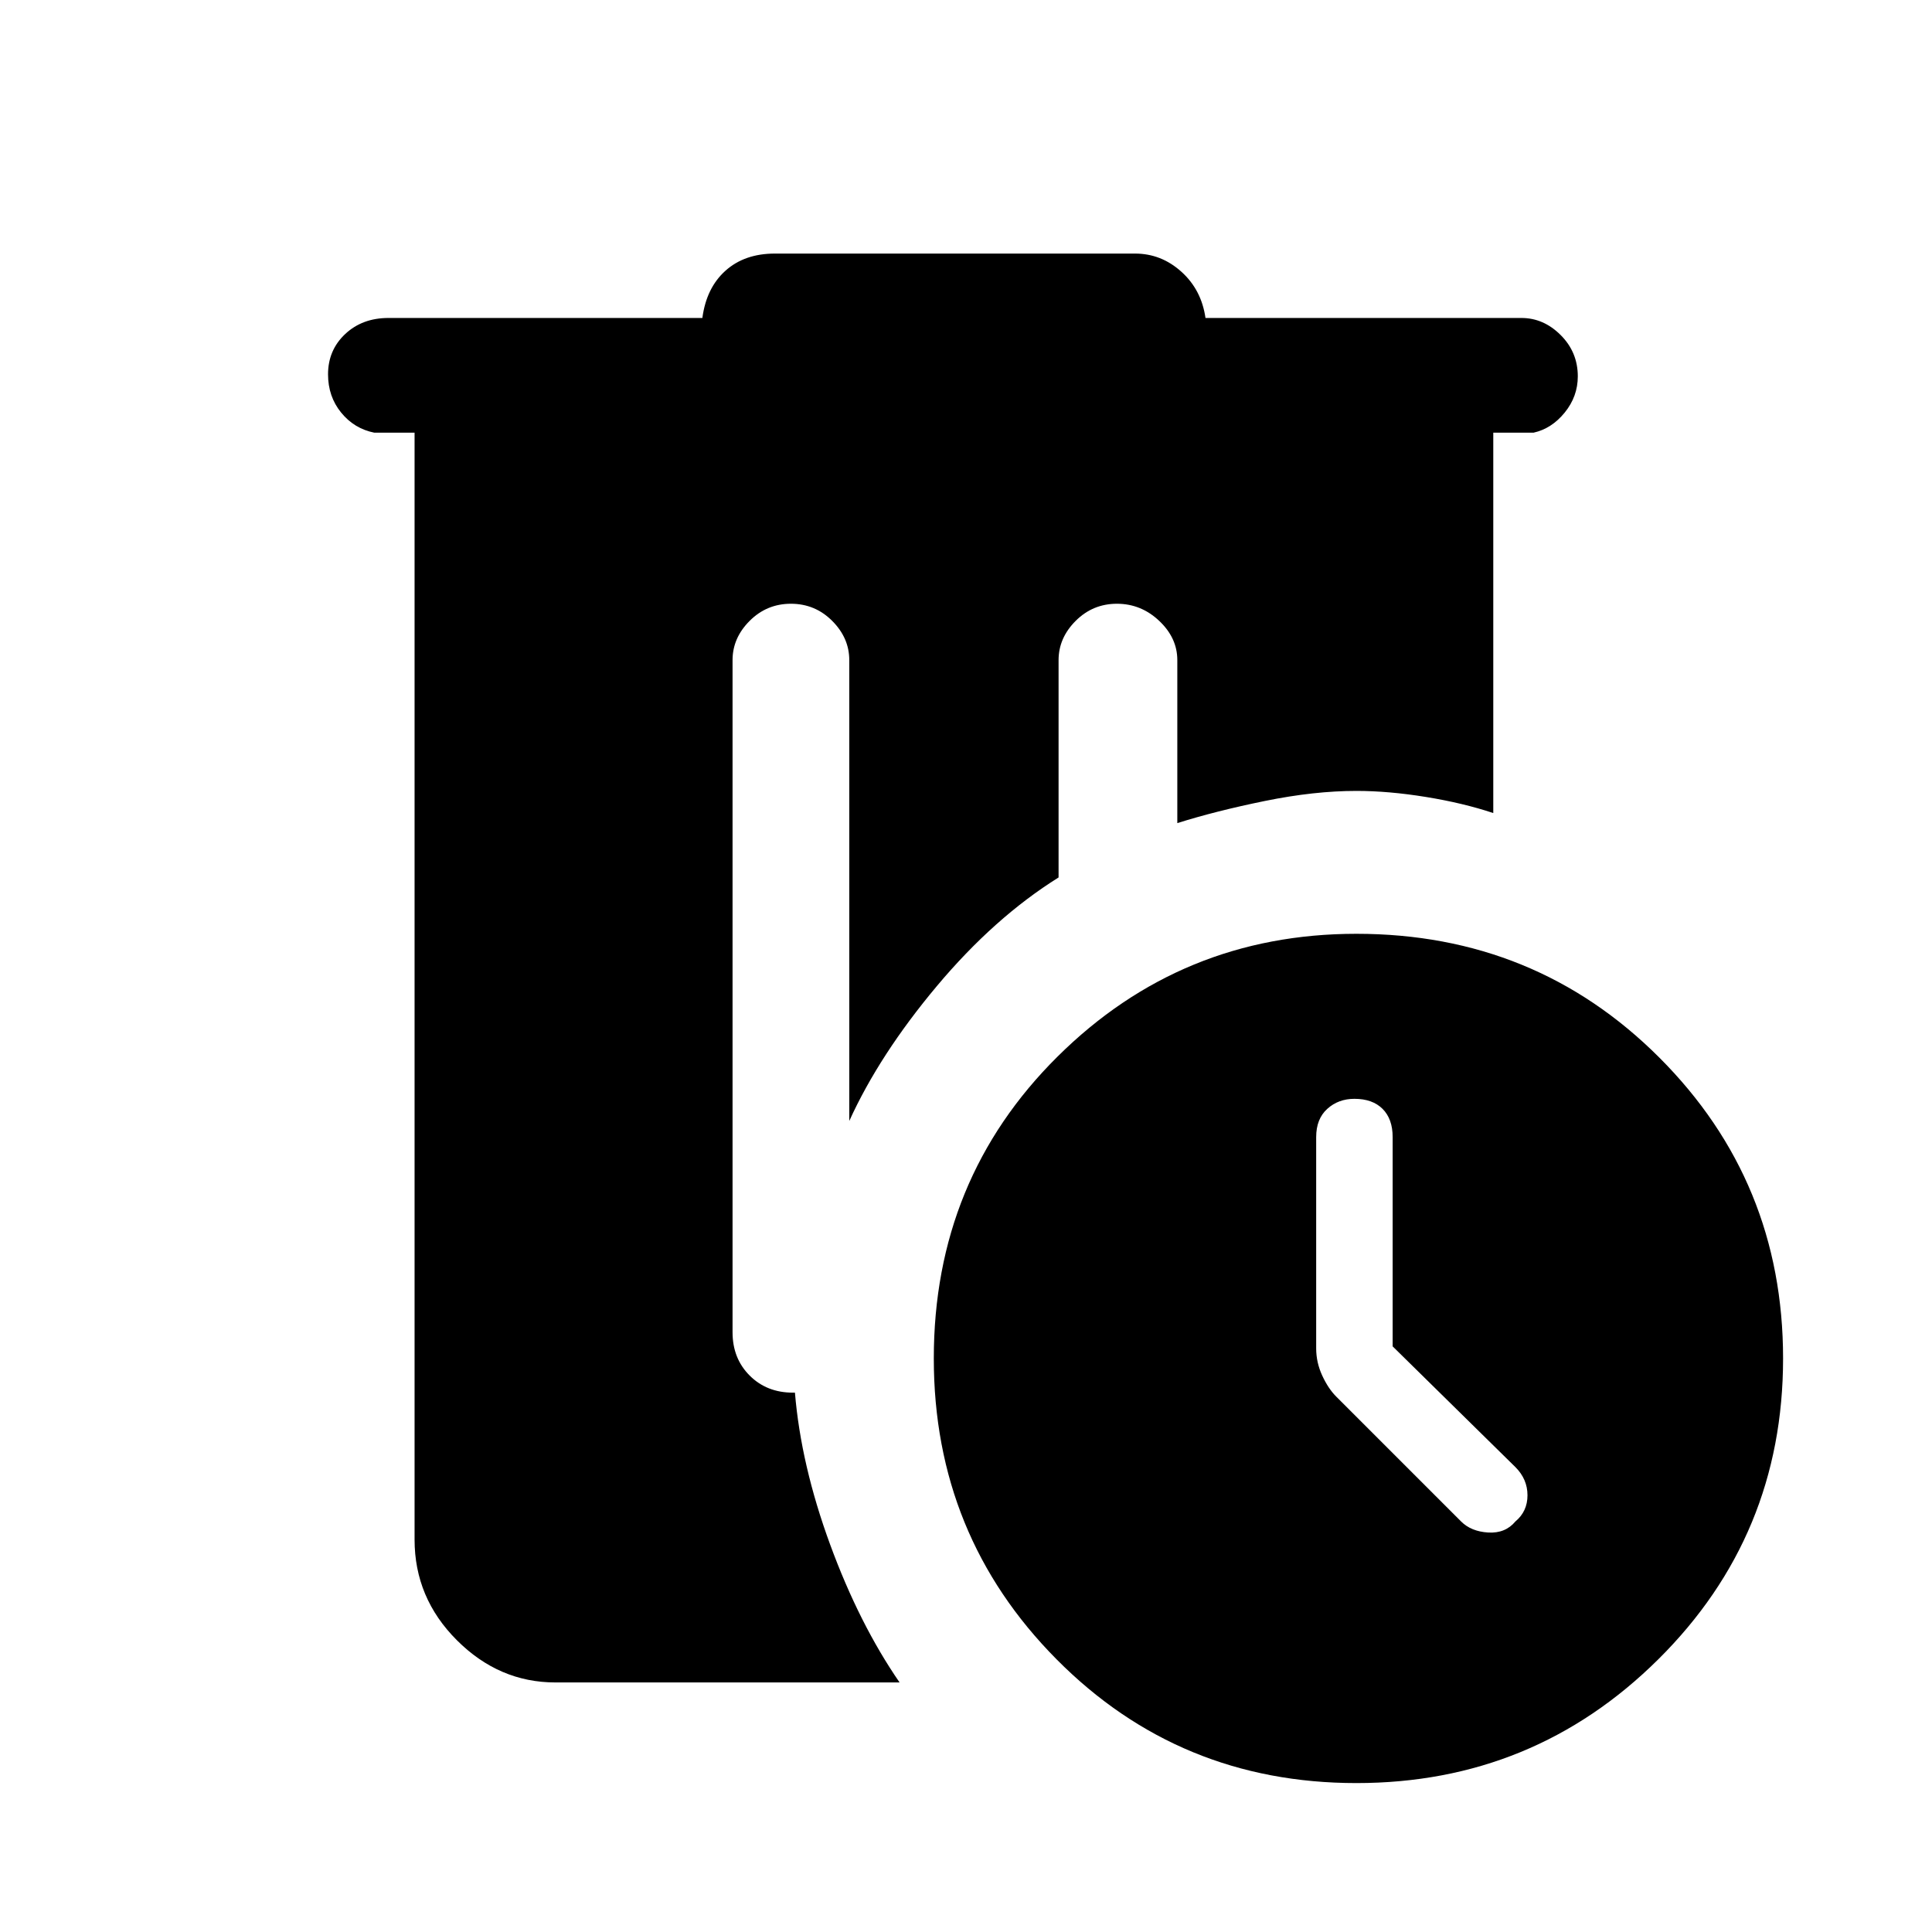 <svg xmlns="http://www.w3.org/2000/svg" height="48" width="48"><path d="M33.7 23.2Q38.15 23.2 41.225 26.275Q44.3 29.35 44.3 33.75Q44.3 38.15 41.2 41.225Q38.1 44.3 33.7 44.3Q29.3 44.3 26.25 41.225Q23.2 38.15 23.2 33.75Q23.2 29.3 26.275 26.25Q29.35 23.2 33.7 23.2ZM34.6 33.45V28.25Q34.6 27.8 34.35 27.55Q34.1 27.3 33.65 27.3Q33.25 27.3 32.975 27.55Q32.7 27.8 32.7 28.25V33.5Q32.7 33.85 32.85 34.175Q33 34.5 33.2 34.7L36.3 37.8Q36.55 38.05 36.975 38.075Q37.4 38.1 37.65 37.8Q37.95 37.55 37.95 37.15Q37.95 36.75 37.65 36.45ZM19.25 6.3H28.2Q28.85 6.3 29.35 6.75Q29.85 7.2 29.95 7.9H37.8Q38.35 7.9 38.775 8.325Q39.2 8.75 39.2 9.35Q39.2 9.85 38.875 10.25Q38.55 10.65 38.1 10.75H37.1V20.2Q36.35 19.95 35.425 19.8Q34.5 19.65 33.7 19.65Q32.65 19.65 31.425 19.9Q30.2 20.15 29.25 20.45V16.4Q29.25 15.85 28.8 15.425Q28.35 15 27.75 15Q27.15 15 26.725 15.425Q26.3 15.85 26.3 16.4V21.8Q24.7 22.8 23.275 24.5Q21.85 26.2 21.1 27.85V16.4Q21.1 15.85 20.675 15.425Q20.25 15 19.65 15Q19.05 15 18.625 15.425Q18.2 15.85 18.2 16.4V33.1Q18.2 33.75 18.625 34.175Q19.05 34.6 19.7 34.6H19.75Q19.9 36.4 20.625 38.375Q21.35 40.35 22.35 41.8H13.8Q12.4 41.8 11.35 40.75Q10.3 39.7 10.3 38.25V10.75H9.3Q8.8 10.65 8.475 10.25Q8.15 9.85 8.15 9.3Q8.15 8.7 8.575 8.3Q9 7.9 9.65 7.9H17.45Q17.55 7.15 18.025 6.725Q18.5 6.3 19.25 6.3Z"/></svg>